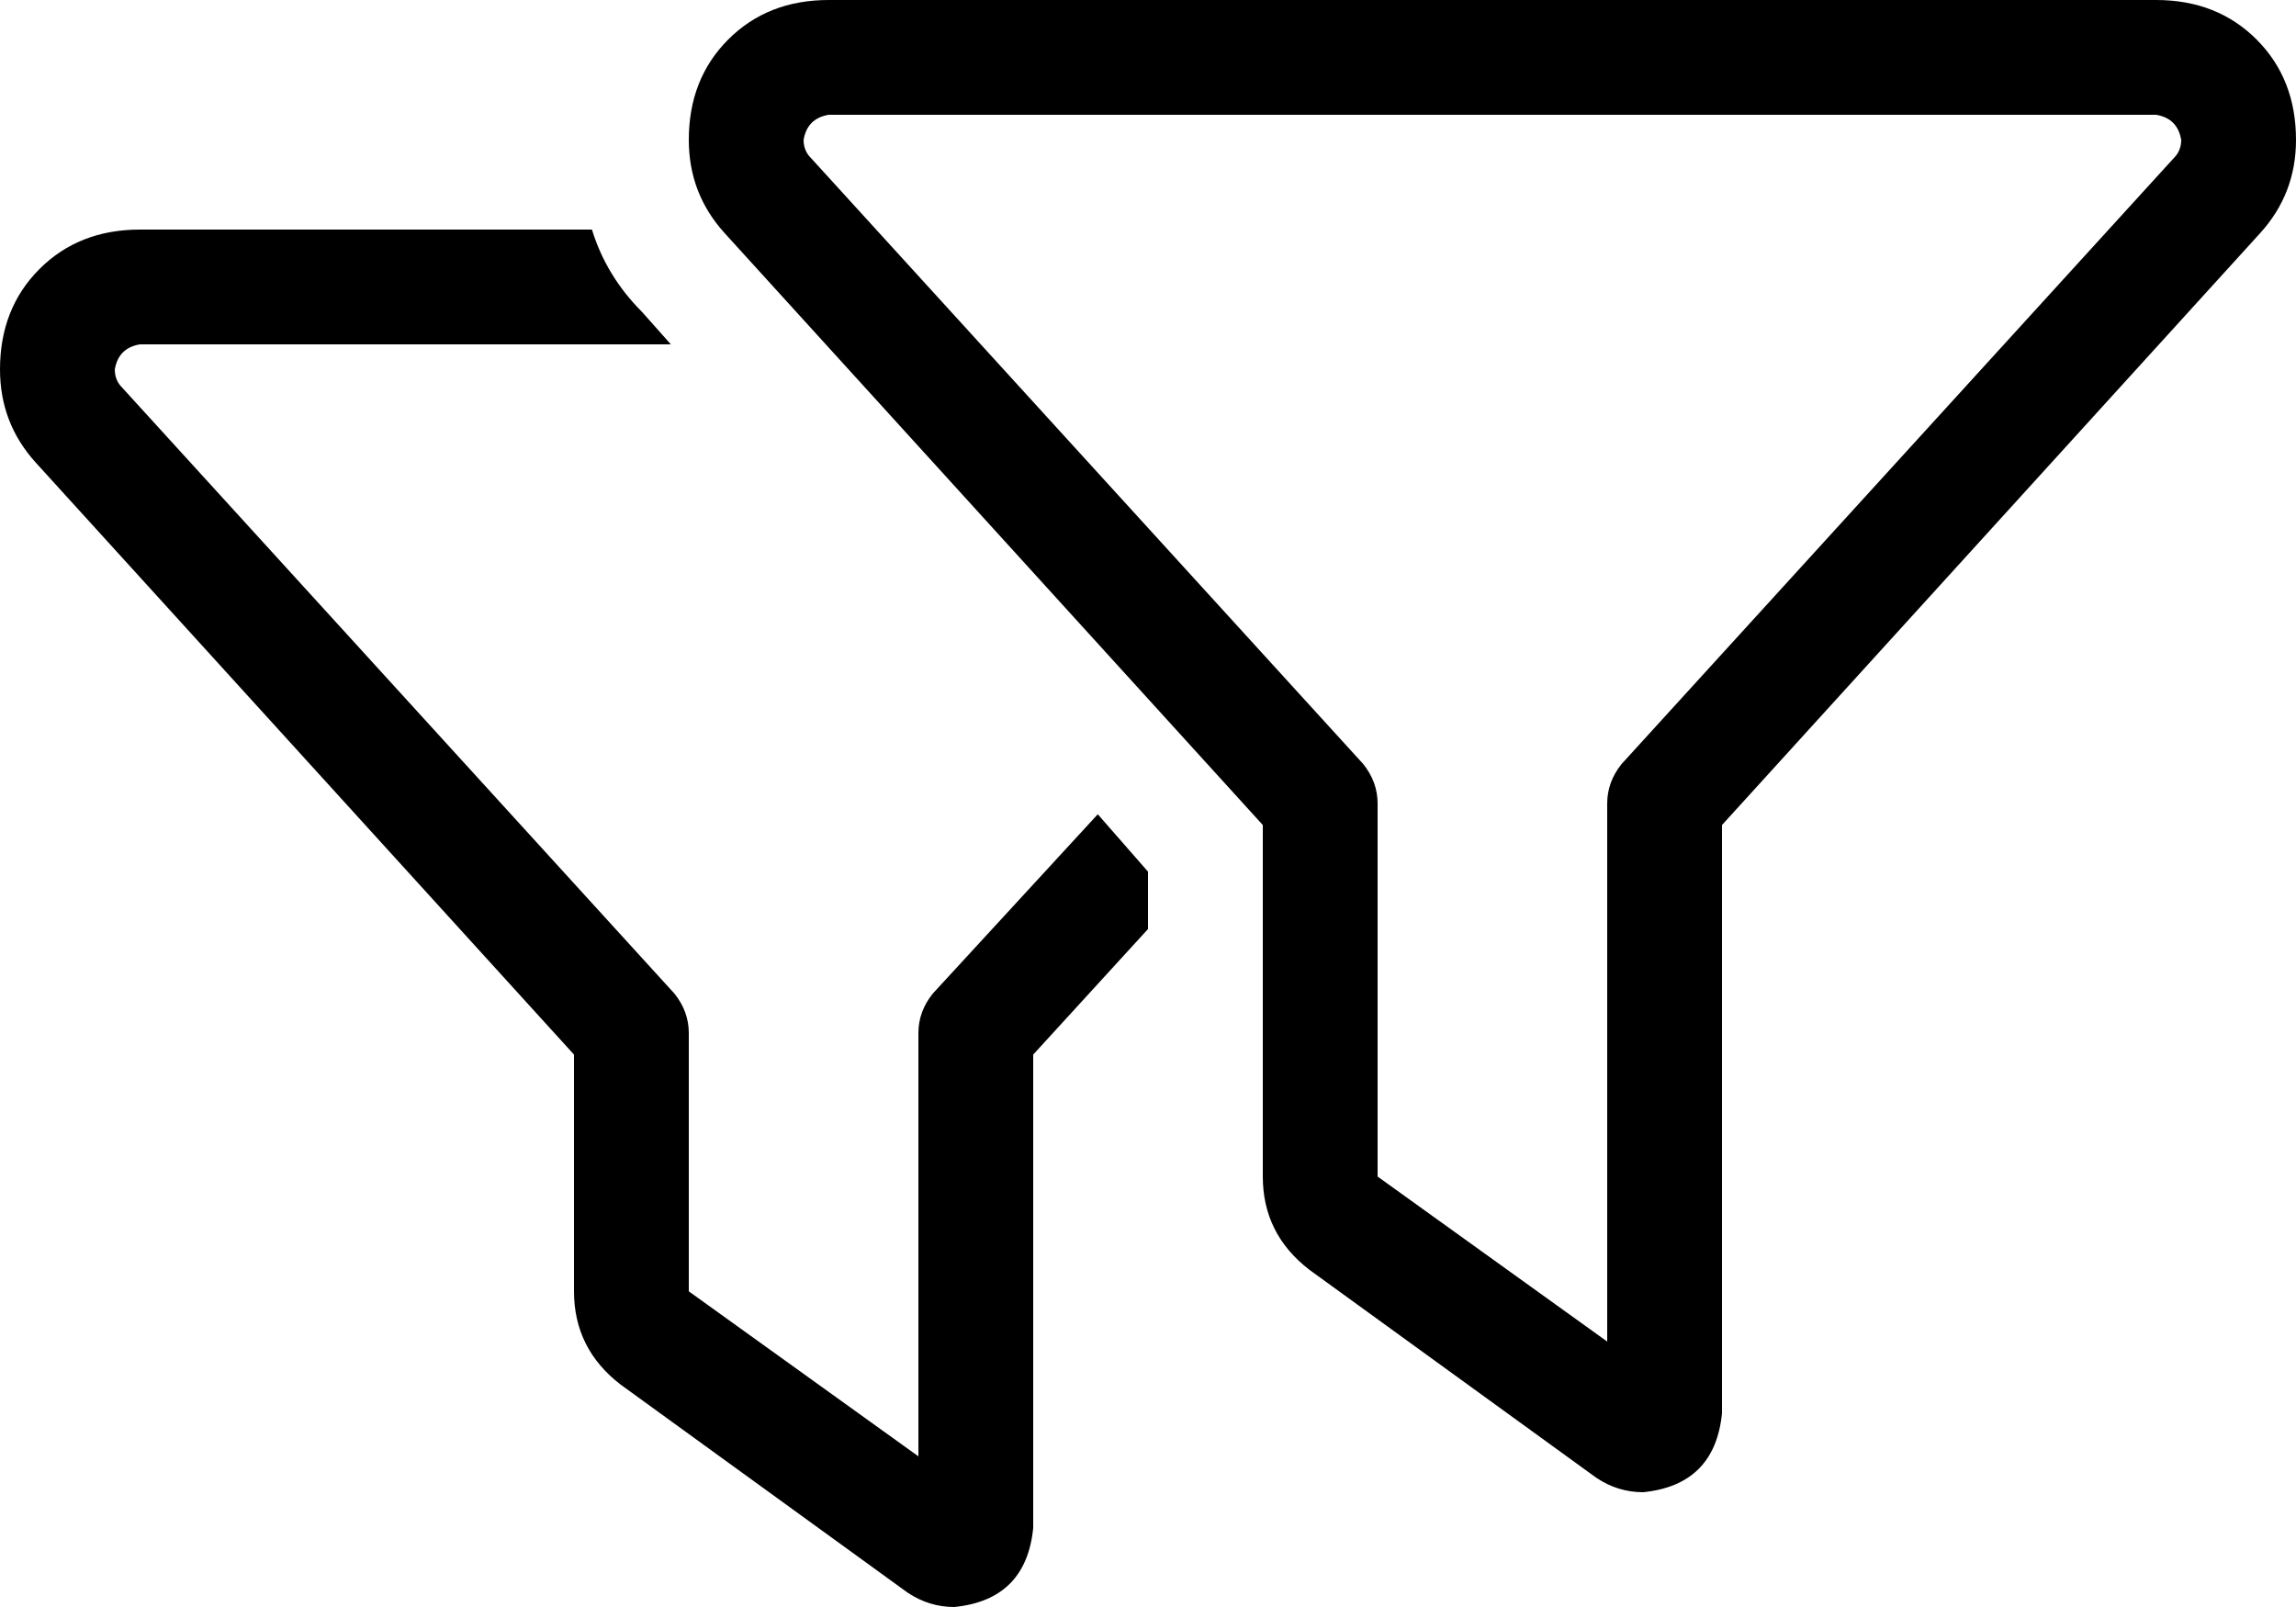 <svg viewBox="0 0 640 448">
  <path
    d="M 231 0 Q 214 0 203 11 L 203 11 Q 192 22 192 39 Q 192 54 202 65 L 352 230 L 352 328 Q 352 344 365 354 L 445 412 Q 451 416 458 416 Q 478 414 480 394 L 480 230 L 630 65 Q 640 54 640 39 Q 640 22 629 11 Q 618 0 601 0 L 231 0 L 231 0 Z M 224 39 Q 225 33 231 32 L 601 32 Q 607 33 608 39 Q 608 42 606 44 L 452 213 Q 448 218 448 224 L 448 374 L 384 328 L 384 224 Q 384 218 380 213 L 226 44 Q 224 42 224 39 L 224 39 Z M 165 64 L 39 64 Q 22 64 11 75 Q 0 86 0 103 Q 0 118 10 129 L 160 294 L 160 360 Q 160 376 173 386 L 253 444 Q 259 448 266 448 Q 286 446 288 426 L 288 294 L 320 259 L 320 243 L 306 227 L 260 277 Q 256 282 256 288 L 256 406 L 192 360 L 192 288 Q 192 282 188 277 L 34 108 Q 32 106 32 103 Q 33 97 39 96 L 187 96 L 179 87 Q 169 77 165 64 L 165 64 Z"
  />
</svg>